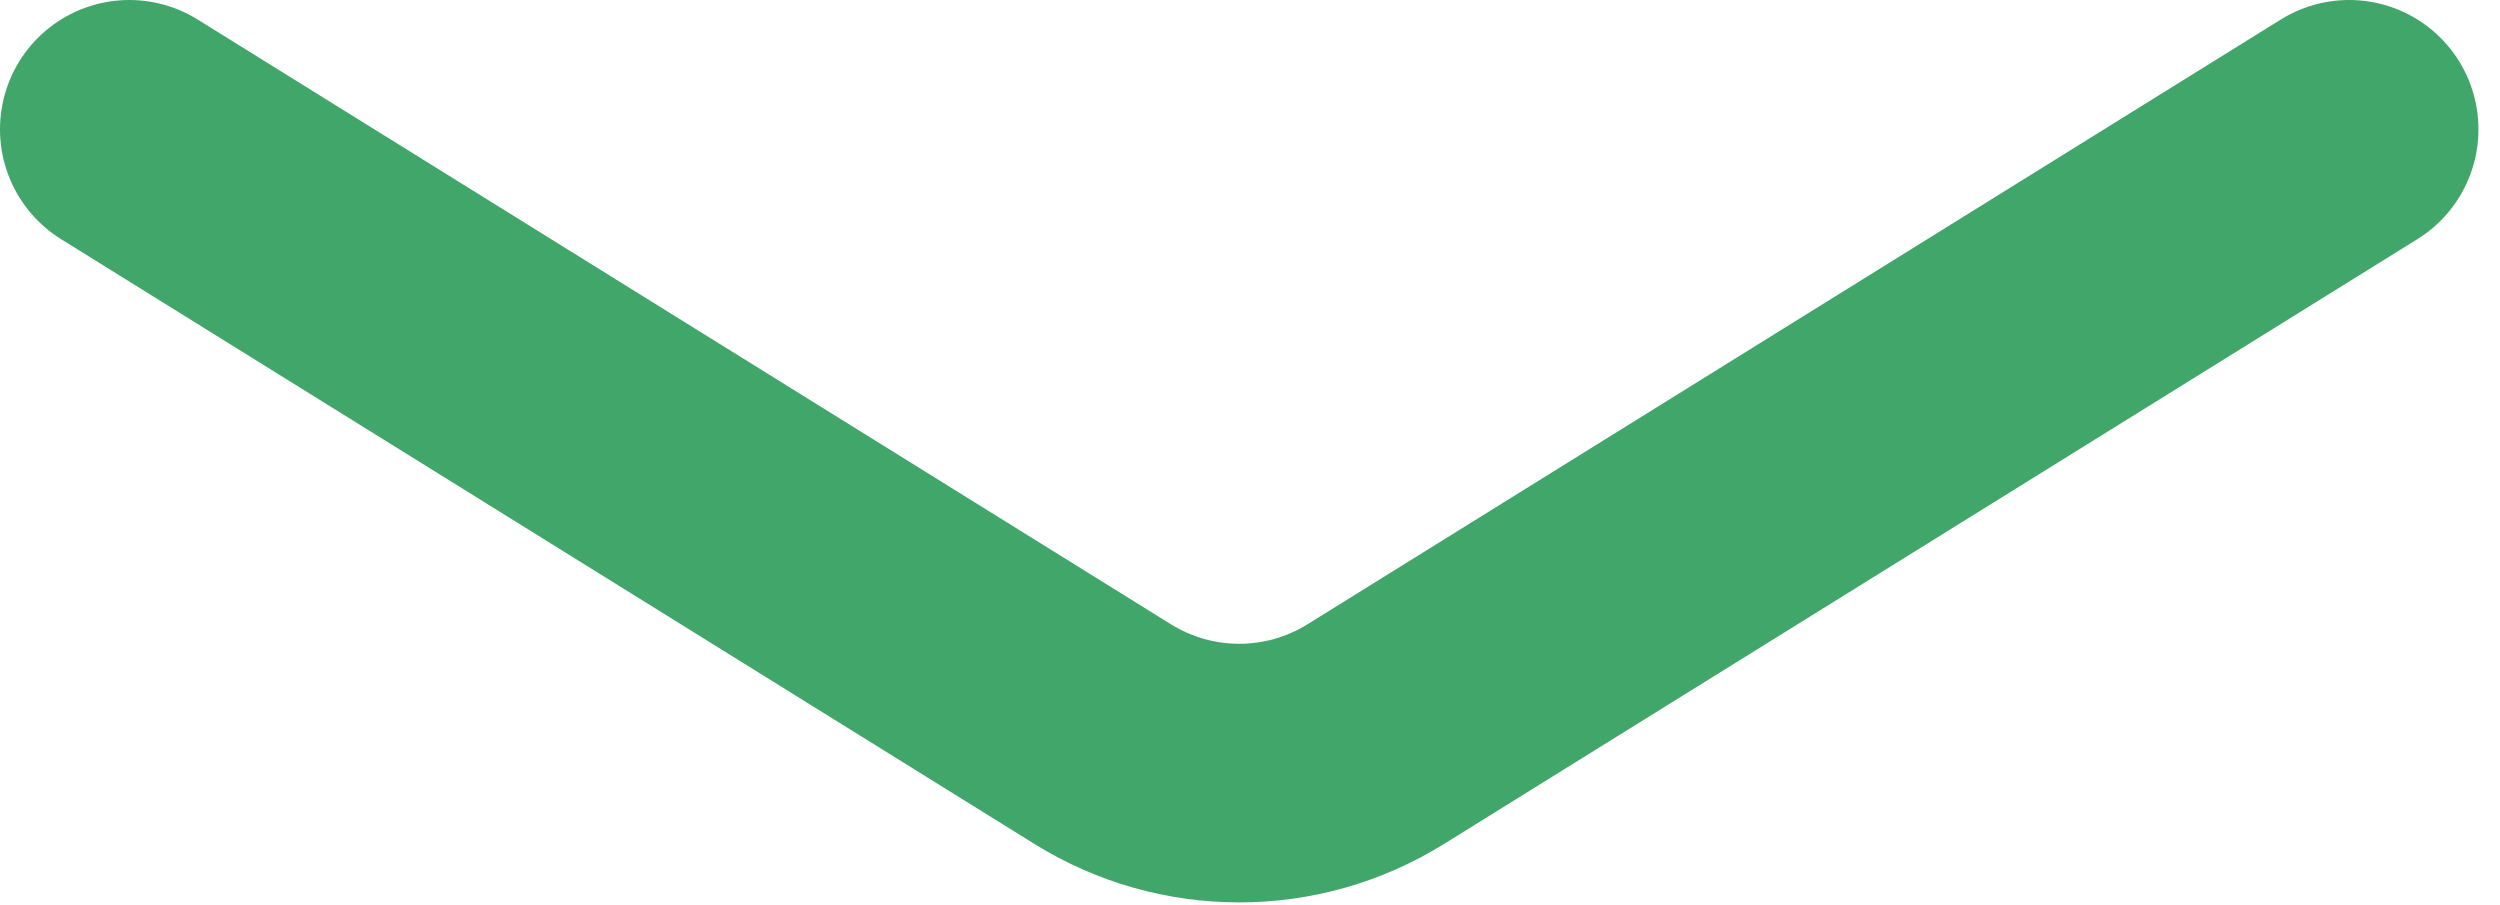 <svg width="58" height="21" viewBox="0 0 58 21" fill="none" xmlns="http://www.w3.org/2000/svg">
<path d="M3 3L25.583 17.032C27.523 18.237 29.977 18.237 31.917 17.032L54.5 3" stroke="#41A669" stroke-width="6" stroke-linecap="round"/>
</svg>
